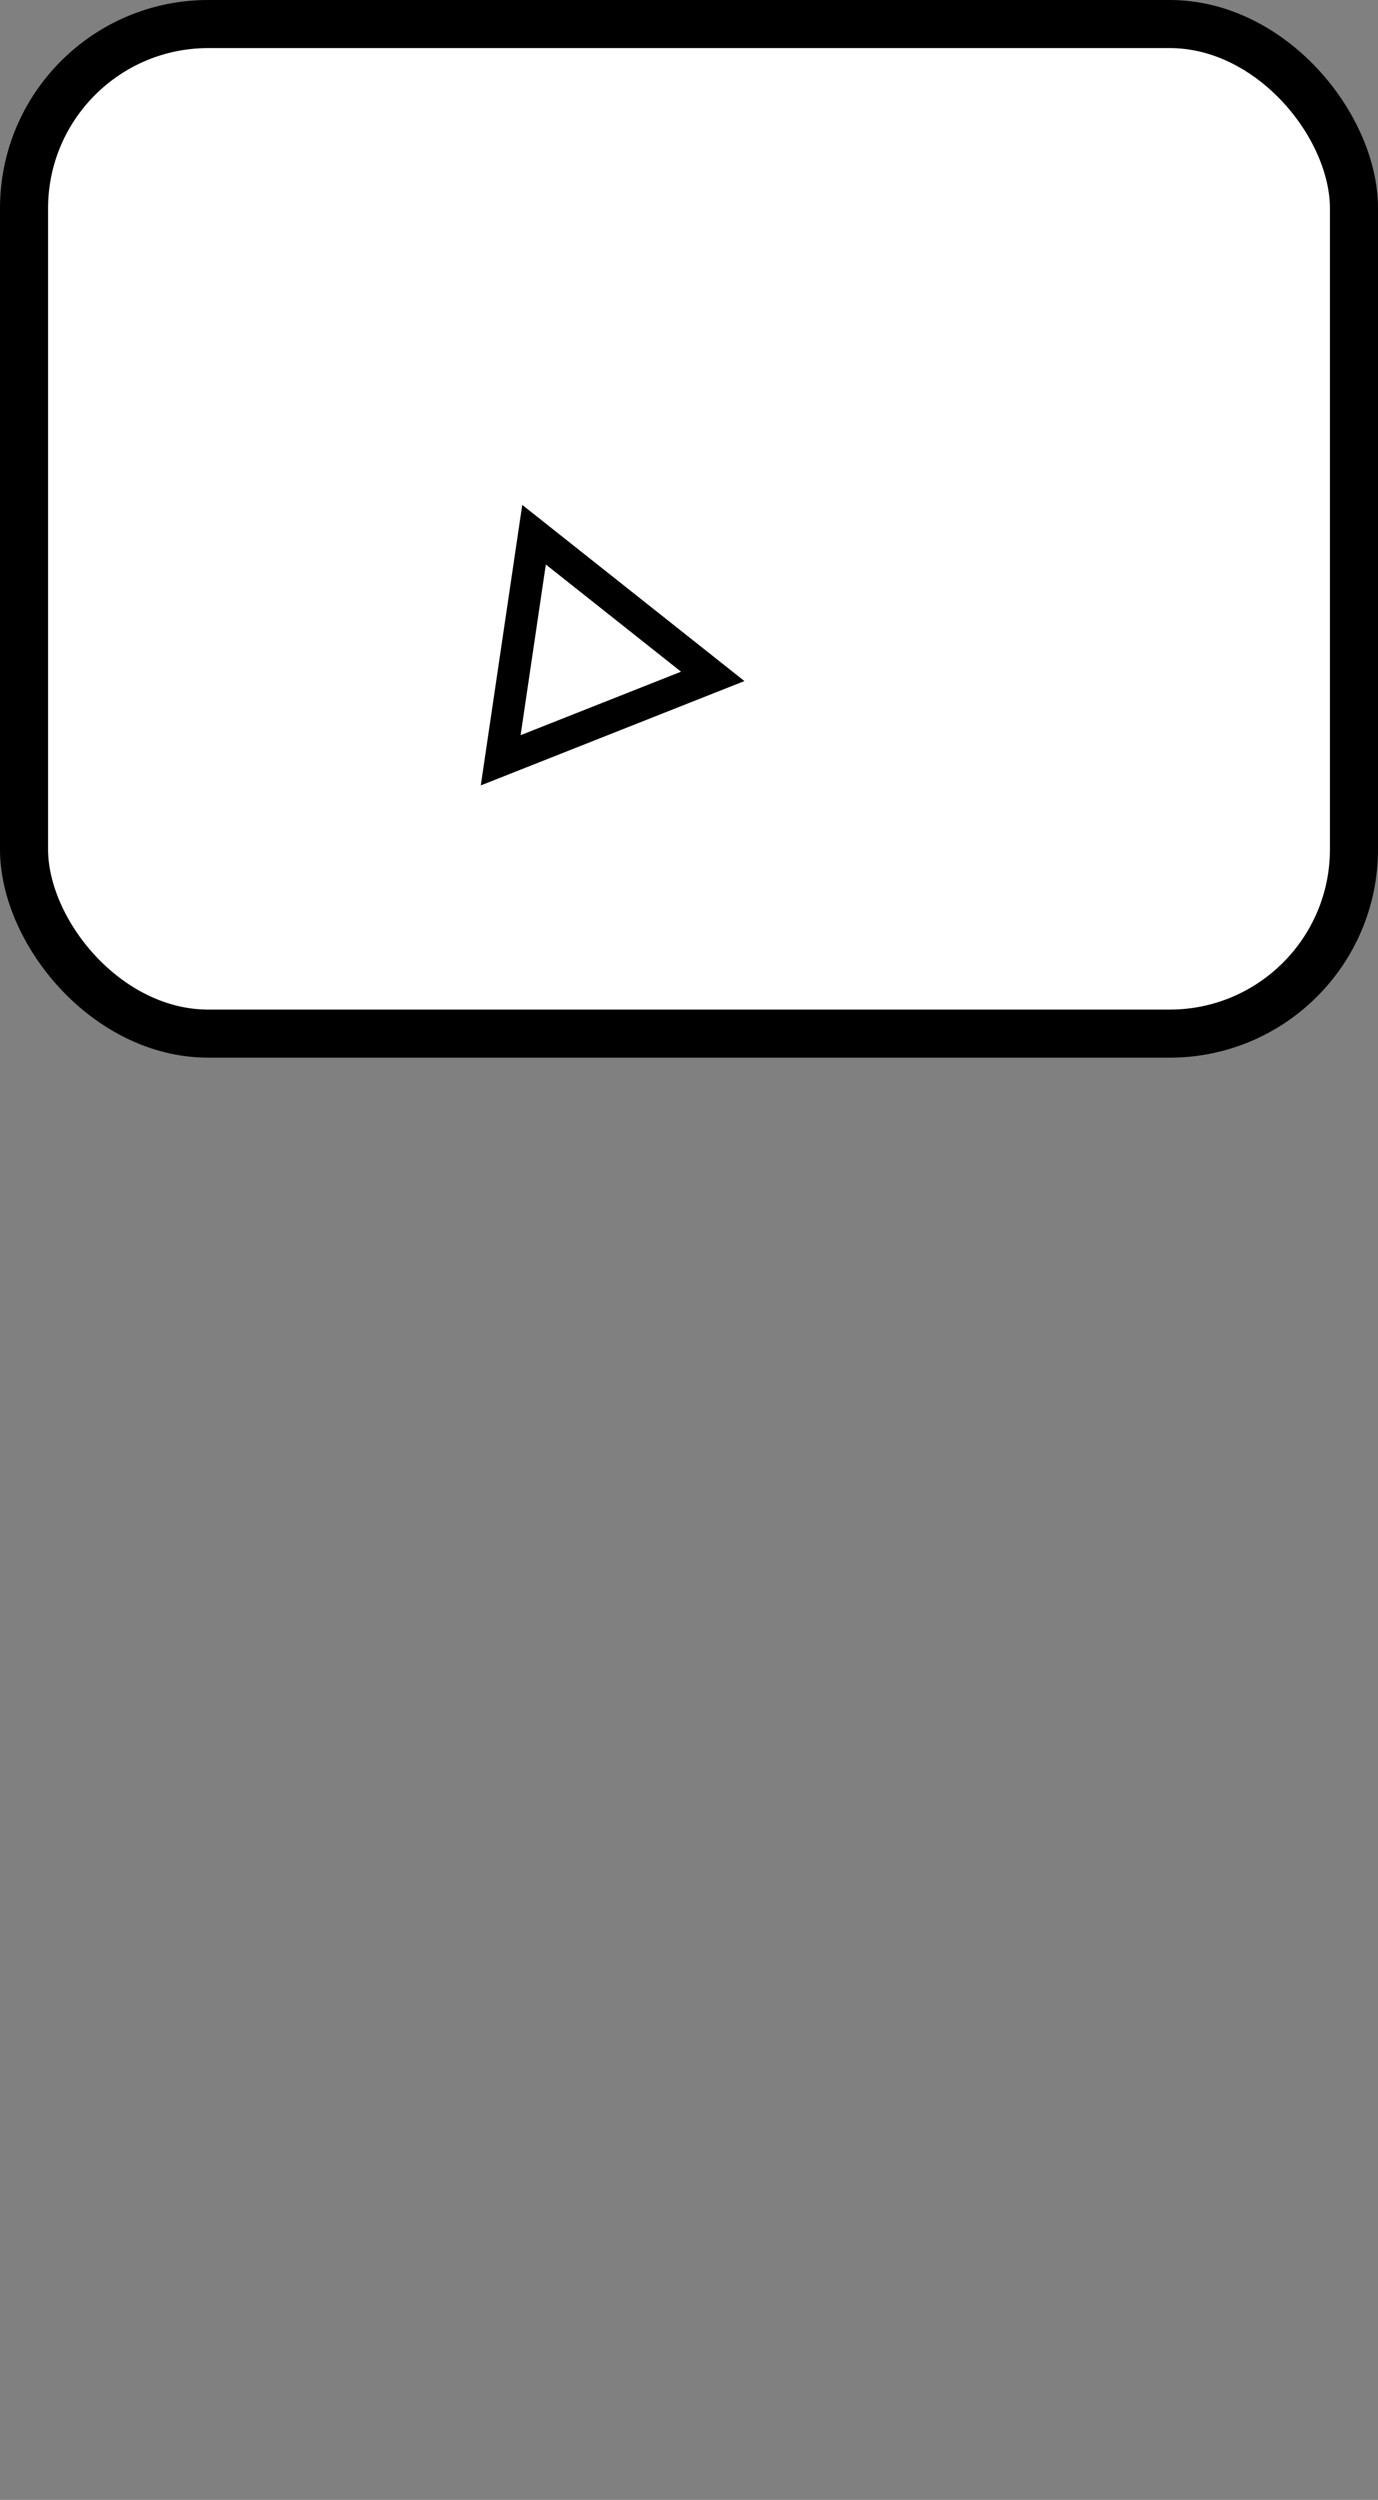 <svg width="86" height="156" viewBox="0 0 86 156" fill="none" xmlns="http://www.w3.org/2000/svg">
<rect x="0" y="0" width="86" height="156" fill="#808080" stroke="none"/>
<rect x="1.5" y="1.5" width="83" height="63" rx="11.5" fill="white" stroke="black" stroke-width="3"/>
<mask id="path-2-inside-1" fill="white">
<rect x="32.233" y="33.046" width="27.79" height="16.347" rx="1" transform="rotate(-51.593 32.233 33.046)"/>
</mask>
<rect x="32.233" y="33.046" width="27.79" height="16.347" rx="1" transform="rotate(-51.593 32.233 33.046)" fill="white" stroke="black" stroke-width="4" mask="url(#path-2-inside-1)"/>
<path d="M31.248 47.444L33.329 33.366L44.481 42.207L31.248 47.444Z" fill="white" stroke="black" stroke-width="2"/>
</svg>

